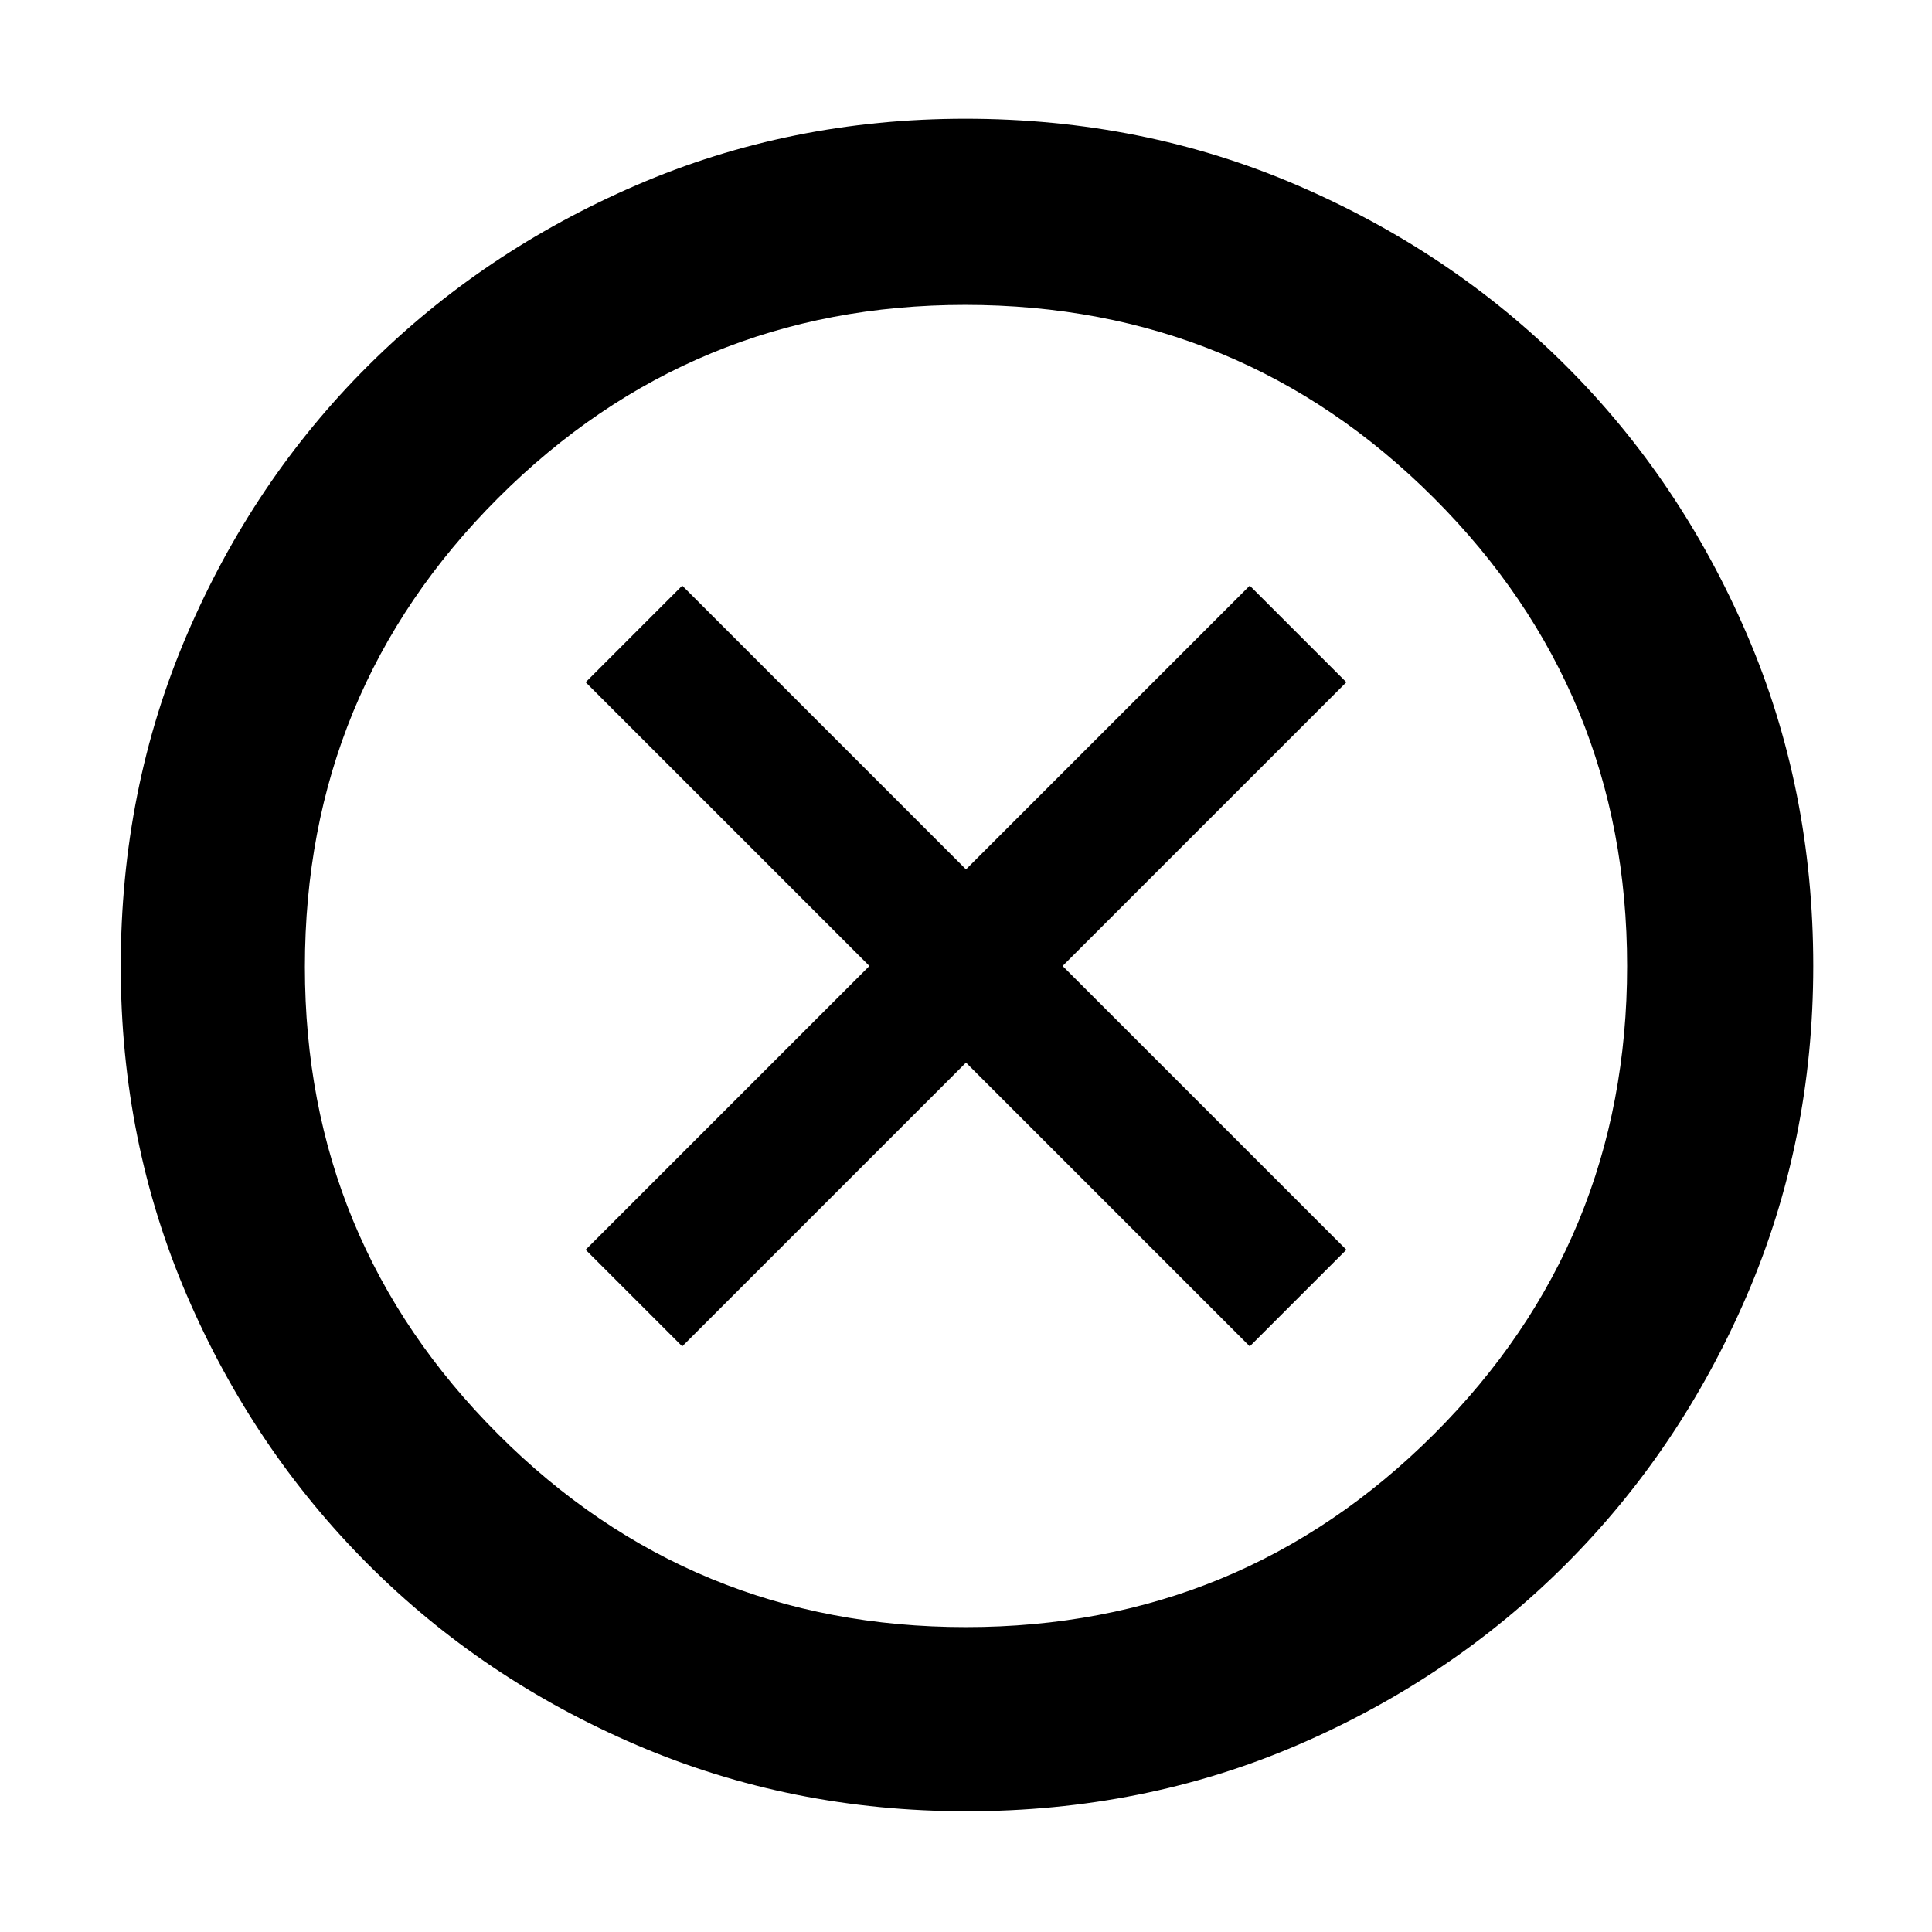 <svg xmlns="http://www.w3.org/2000/svg" height="48" viewBox="0 -960 960 960" width="48"><path d="m339-291 141-141 141 141 48-48-141-141 141-141-48-48-141 141-141-141-48 48 141 141-141 141 48 48ZM480.2-60q-87.11 0-163.75-32.85-76.65-32.84-133.72-90.01-57.06-57.17-89.9-133.54Q60-392.77 60-479.8q0-88.11 32.85-164.75 32.84-76.65 89.85-133.52 57.01-56.87 133.46-89.9Q392.6-901 479.71-901q88.2 0 164.97 33.09 76.77 33.08 133.56 89.8 56.79 56.72 89.77 133.27Q901-568.29 901-480.06q0 87.24-33.04 163.87-33.05 76.63-90.02 133.58-56.97 56.94-133.34 89.78Q568.23-60 480.2-60Zm-.23-91.5q136.53 0 232.53-95.84t96-232.63q0-136.53-95.97-232.53-95.96-96-233-96-136.03 0-232.03 95.97-96 95.96-96 233 0 136.03 95.84 232.03t232.63 96ZM480-480Z"/></svg>
